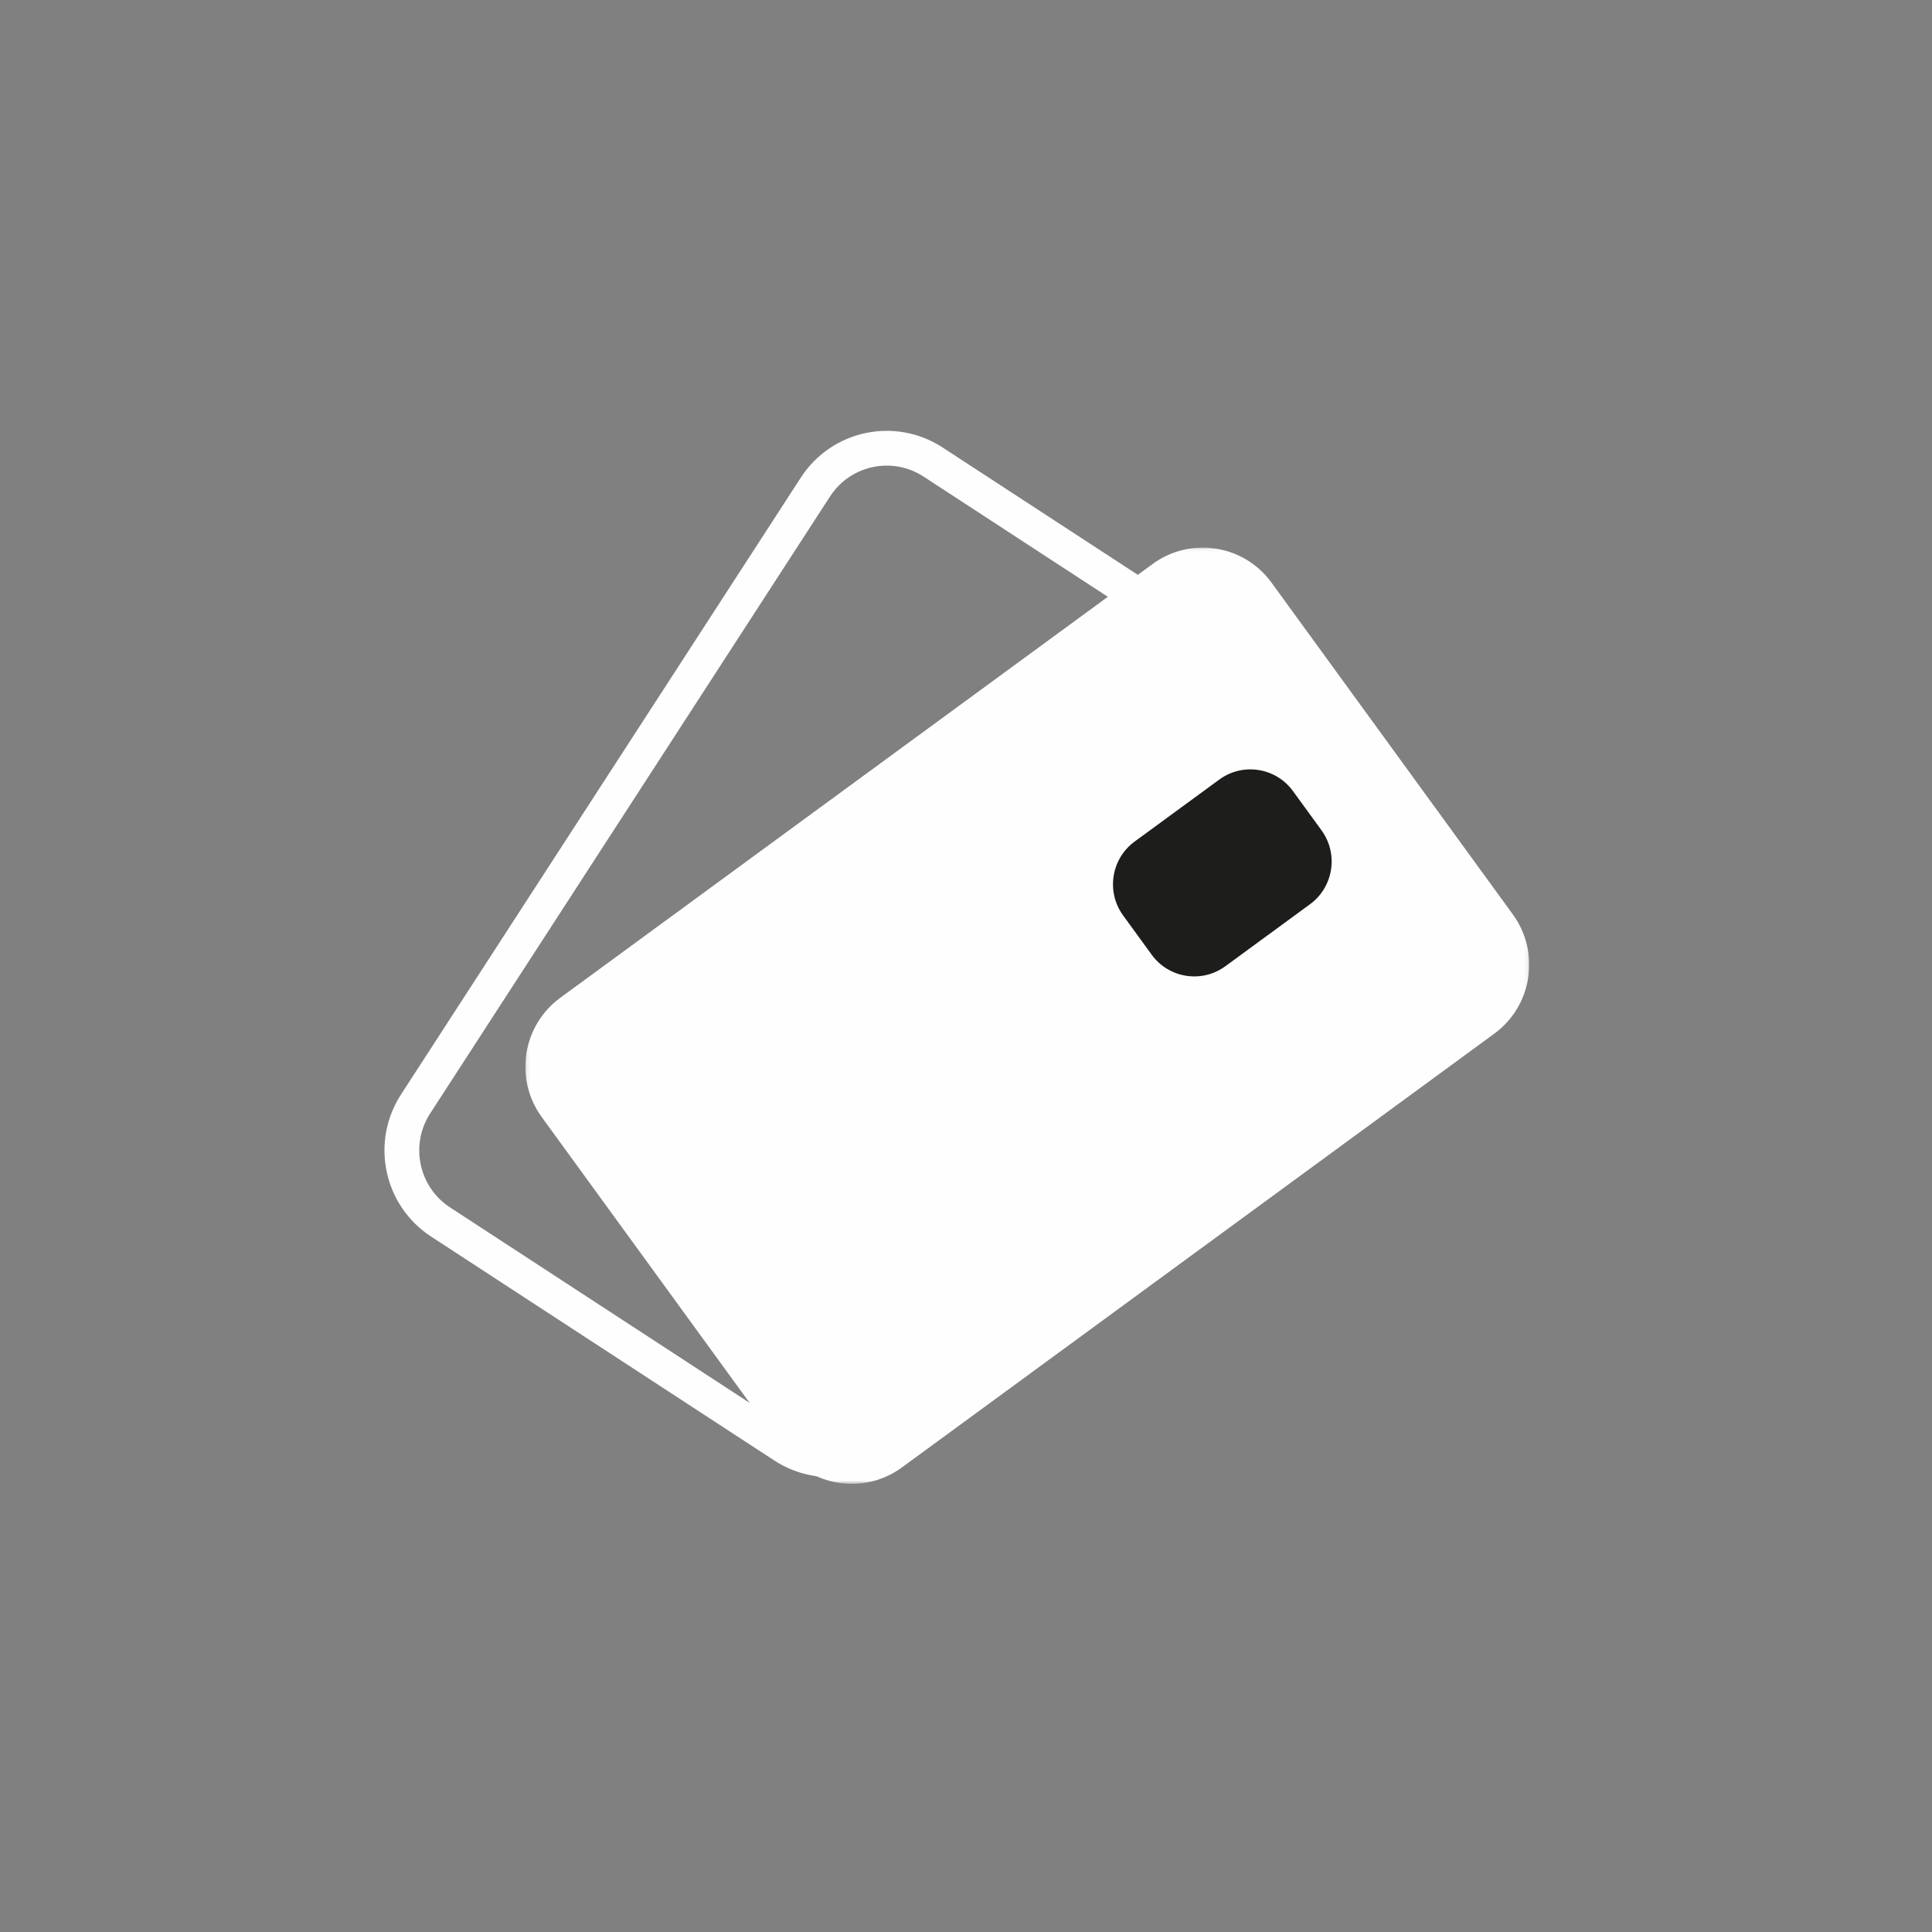 <?xml version="1.0" encoding="UTF-8"?>
<svg width="500px" height="500px" viewBox="0 0 500 500" version="1.1" xmlns="http://www.w3.org/2000/svg" xmlns:xlink="http://www.w3.org/1999/xlink">
    <rect x="0" y="0" width="500" height="500" fill="#808080" stroke="none"/>
    <!-- Generator: Sketch 46.2 (44496) - http://www.bohemiancoding.com/sketch -->
    <title>Mobile Copy 6</title>
    <desc>Created with Sketch.</desc>
    <defs>
        <polygon id="path-1" points="0.103 242.366 259.904 242.366 259.904 0.058 0.103 0.058"></polygon>
    </defs>
    <g id="Page-1" stroke="none" stroke-width="1" fill="none" fill-rule="evenodd">
        <g id="Mobile-Copy-6">
            <g id="Group" transform="translate(104, 116)">
                <g id="Page-1">
                    <g id="Group-3" transform="translate(31.855, 25.656)">
                        <mask id="mask-2" fill="white">
                            <use xlink:href="#path-1"></use>
                        </mask>
                        <g id="Clip-2"></g>
                        <path d="M255.671,94.998 C262.837,104.85 260.687,118.664 250.868,125.854 L97.557,238.119 C87.739,245.31 73.969,243.151 66.802,233.3 L4.336,147.426 C-2.831,137.574 -0.681,123.759 9.14,116.57 L162.45,4.305 C172.268,-2.885 186.039,-0.728 193.206,9.124 L255.671,94.998 Z" id="Fill-1" fill="#FEFEFE" mask="url(#mask-2)"></path>
                    </g>
                    <path d="M226.312,61.529 C236.503,68.178 239.391,81.857 232.765,92.081 L129.296,251.728 C122.671,261.952 109.037,264.851 98.846,258.202 L10.014,200.247 C-0.178,193.598 -3.066,179.919 3.561,169.695 L107.029,10.048 C113.656,-0.176 127.289,-3.075 137.48,3.573 L226.312,61.529 Z" id="Stroke-4" stroke="#FEFEFE" stroke-width="9"></path>
                    <path d="M238.006,98.885 C242.45,104.993 241.116,113.56 235.027,118.018 L213.12,134.061 C207.03,138.52 198.492,137.181 194.049,131.073 L186.667,120.924 C182.223,114.816 183.557,106.249 189.644,101.792 L211.553,85.749 C217.642,81.29 226.18,82.627 230.624,88.736 L238.006,98.885 Z" id="Fill-6" fill="#1D1D1B"></path>
                </g>
            </g>
        </g>
    </g>
</svg>